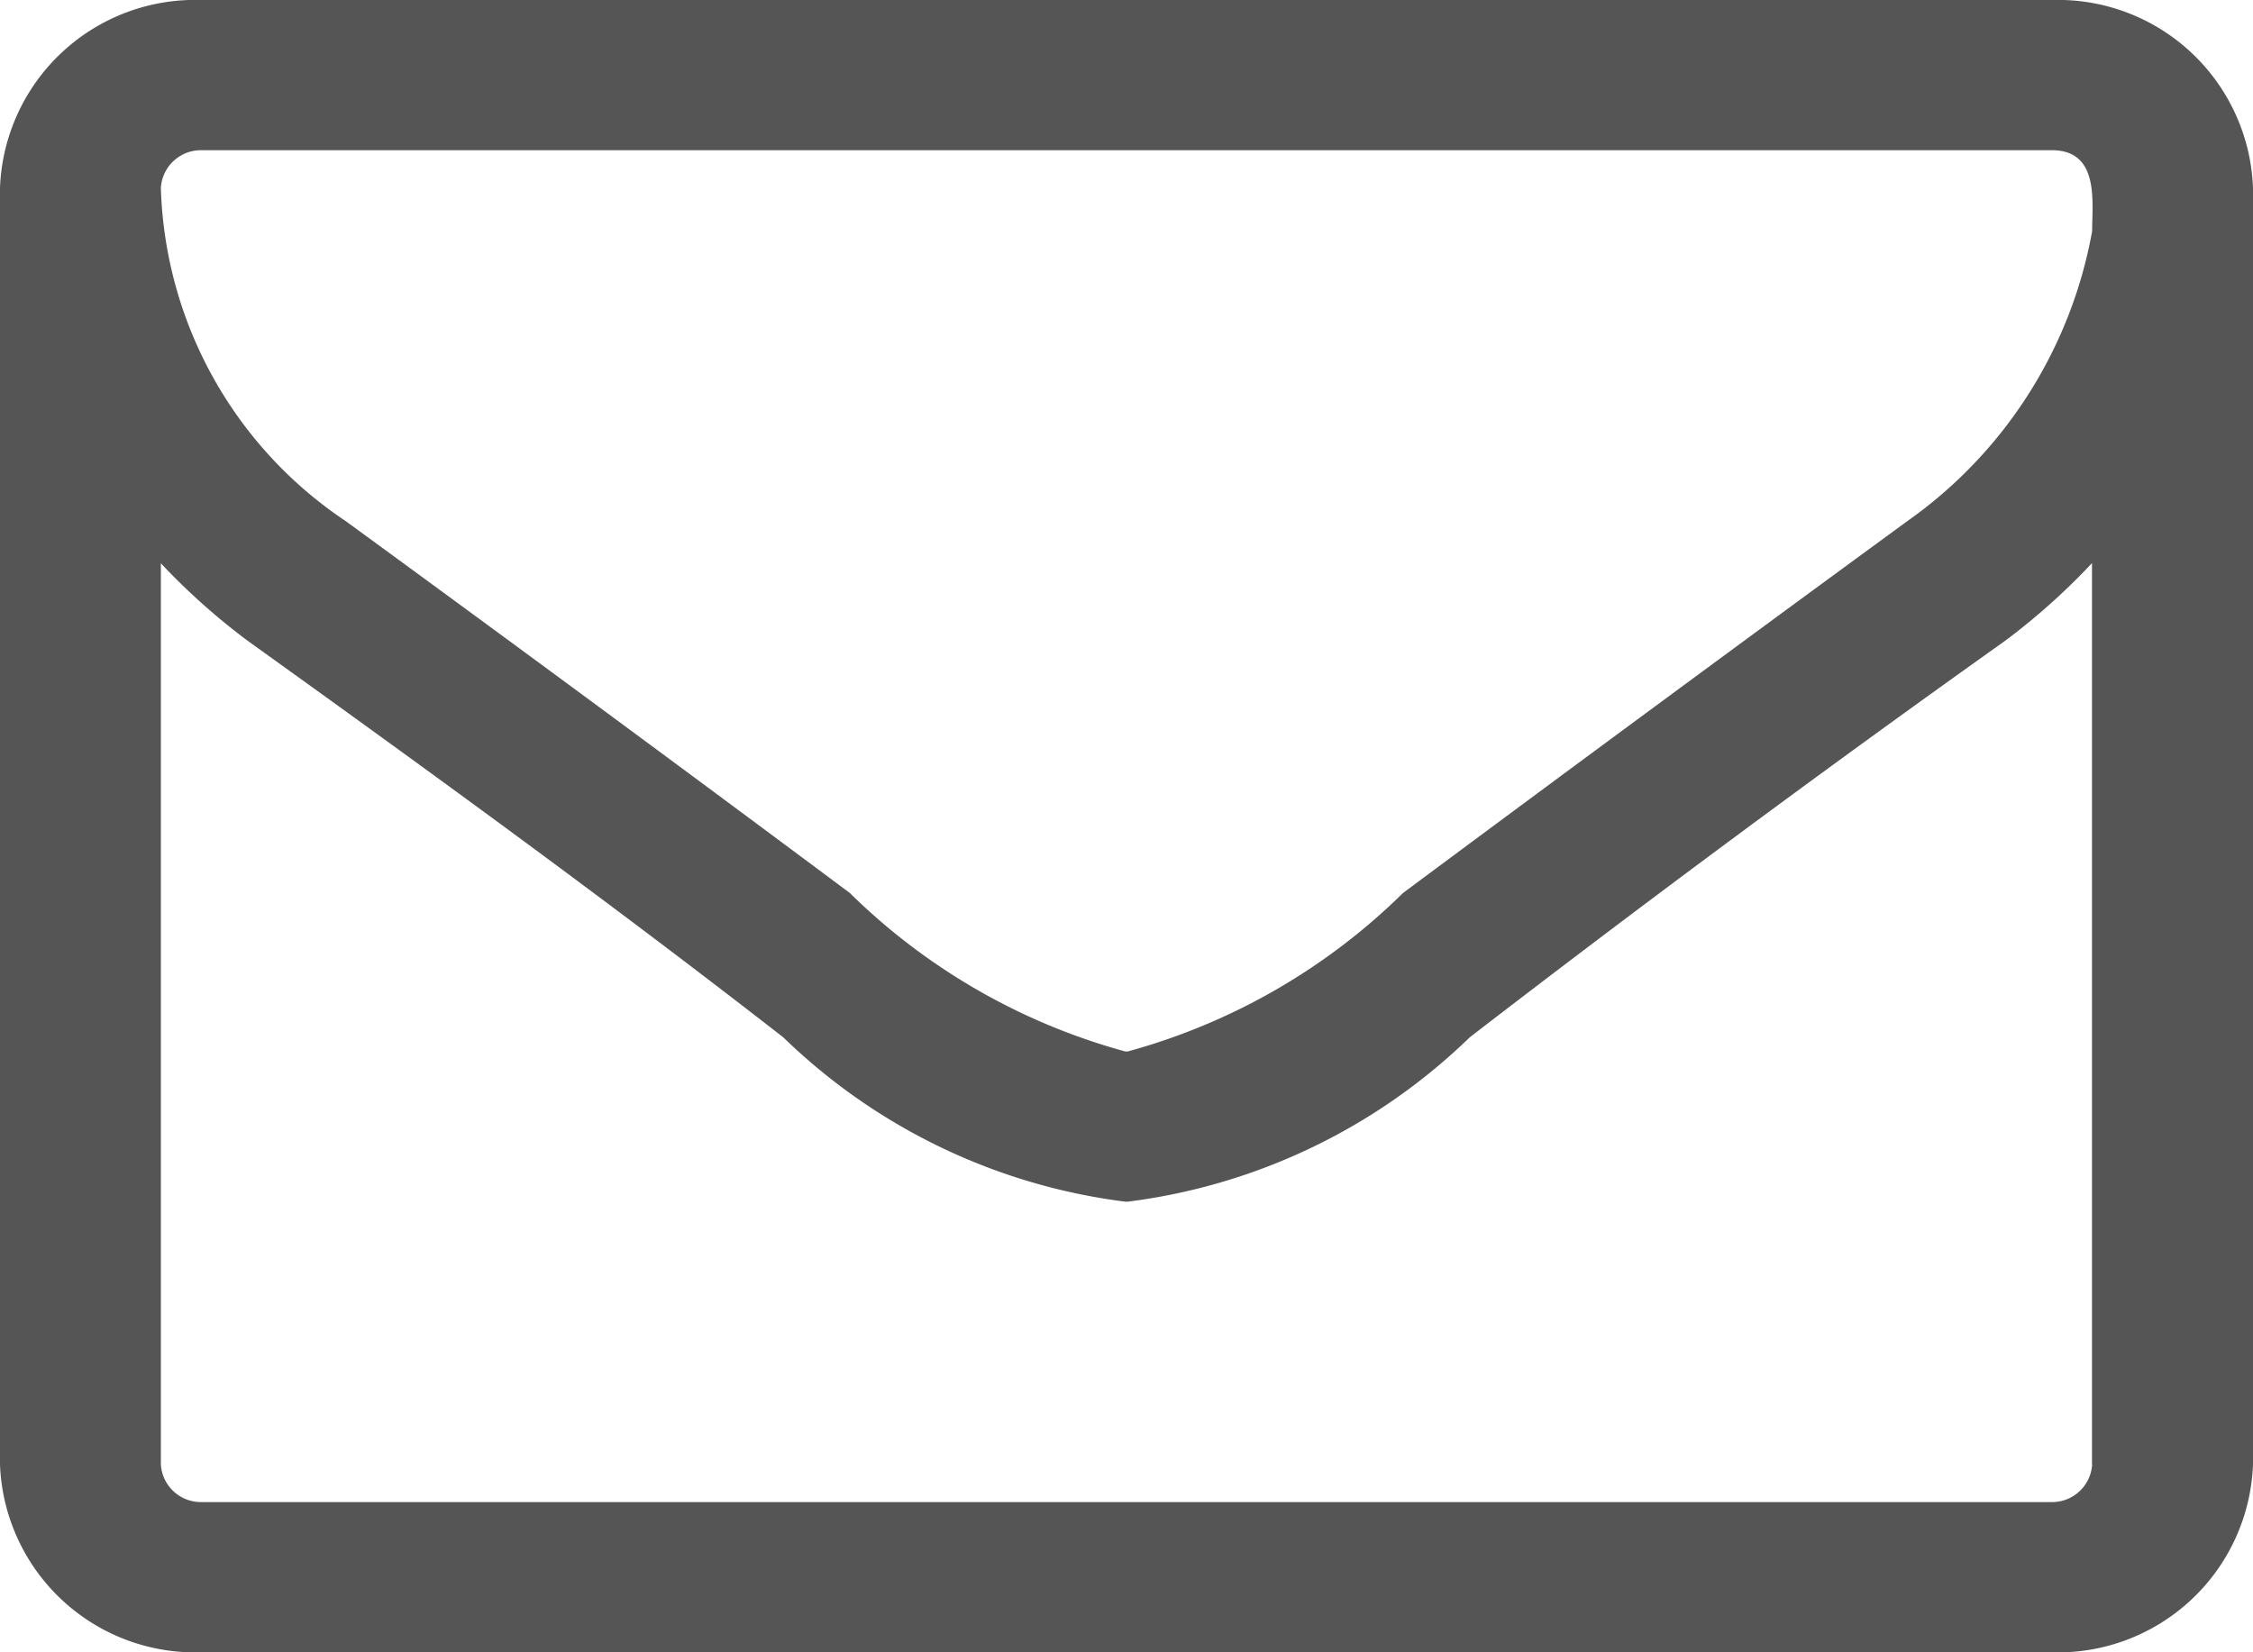 <svg xmlns="http://www.w3.org/2000/svg" width="15" height="11"><path d="M13.929 9.75a.267.267 0 01-.268.25H1.339a.267.267 0 01-.268-.25v-6a4.415 4.415 0 00.578.516C2.846 5.125 4.051 6 5.215 6.906A3.98 3.98 0 007.492 8h.016a3.979 3.979 0 002.277-1.094 115.965 115.965 0 013.566-2.641 4.424 4.424 0 00.577-.516v6zm0-8.211a3.014 3.014 0 01-1.23 1.93Q11.016 4.7 9.341 5.945A4.182 4.182 0 017.508 7h-.016a4.183 4.183 0 01-1.834-1.055Q3.988 4.7 2.3 3.468A2.765 2.765 0 011.071 1.25.267.267 0 011.339 1h12.322c.318 0 .268.343.268.538zM15 1.25A1.3 1.3 0 0013.661 0H1.339A1.3 1.3 0 000 1.25v8.5A1.3 1.3 0 001.339 11h12.322A1.3 1.3 0 0015 9.75v-8.5z" fill="#555" fill-rule="evenodd"/></svg>